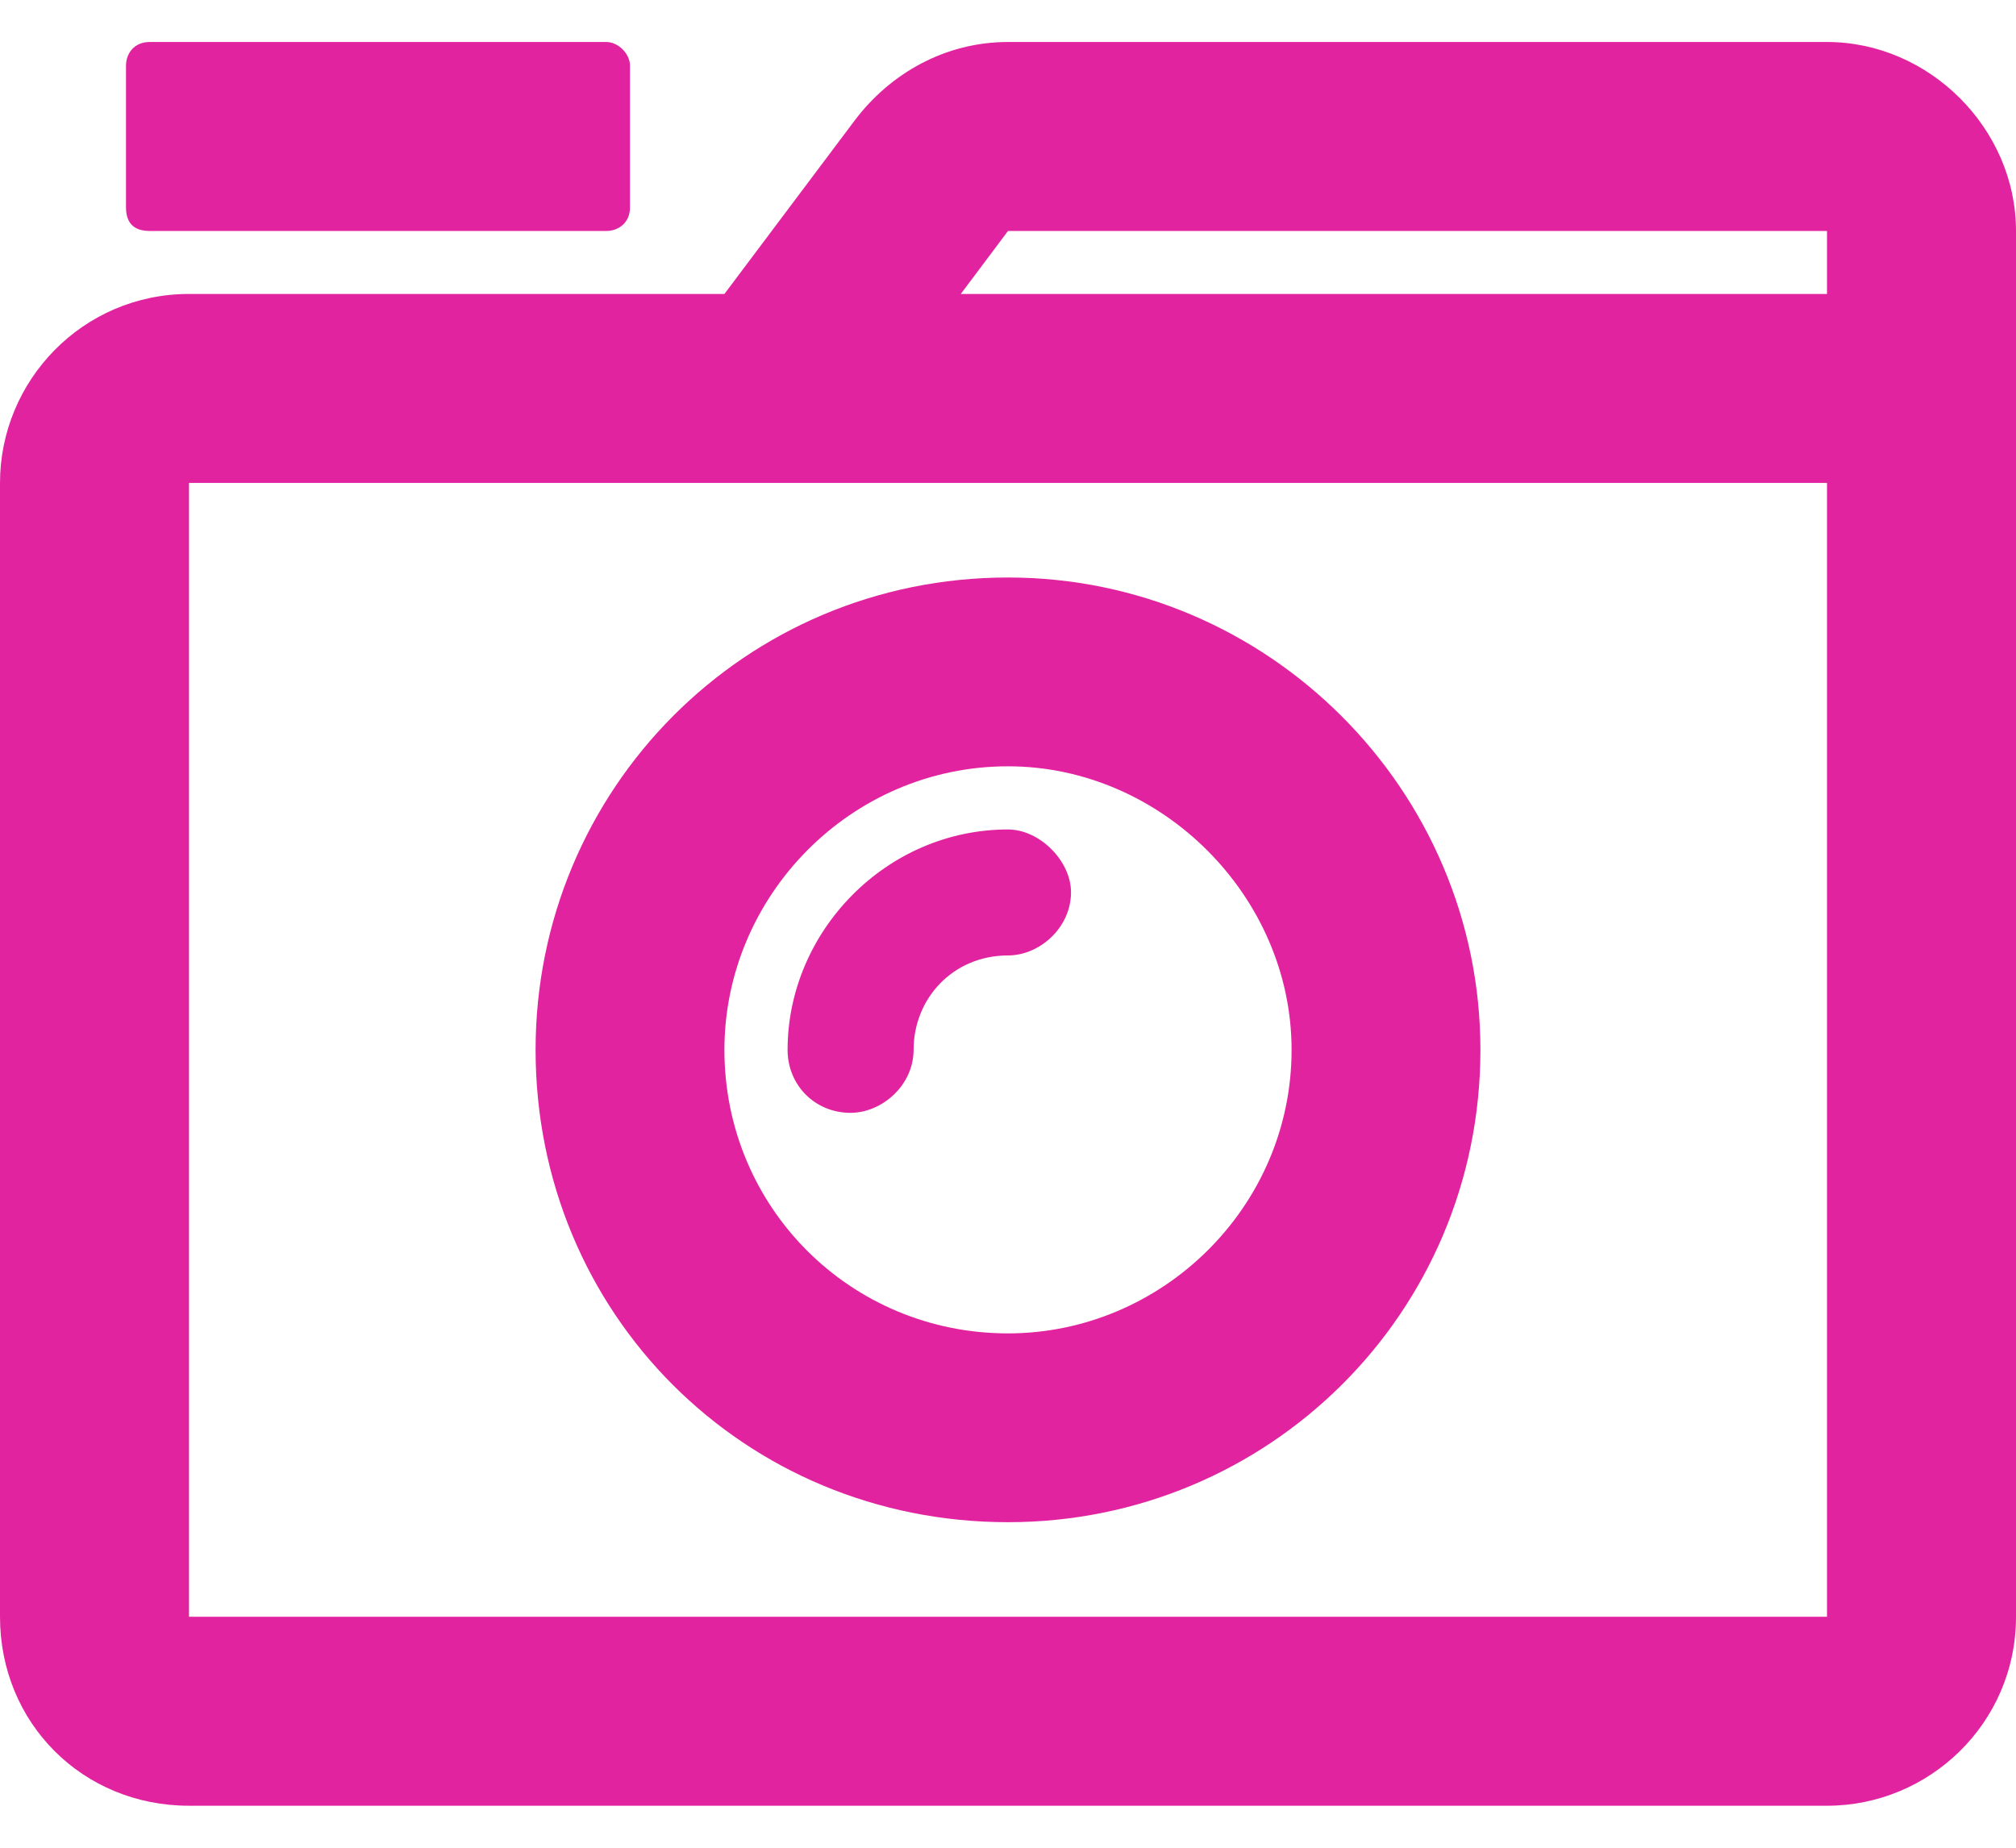 <svg width="12" height="11" viewBox="0 0 12 11" fill="none" xmlns="http://www.w3.org/2000/svg">
<path d="M3.609 1.375C3.68 1.375 3.75 1.328 3.75 1.234V0.391C3.75 0.32 3.68 0.25 3.609 0.25H0.891C0.797 0.25 0.75 0.32 0.75 0.391V1.234C0.75 1.328 0.797 1.375 0.891 1.375H3.609ZM12 1.375C12 0.766 11.484 0.25 10.875 0.25H6C5.625 0.25 5.297 0.438 5.086 0.719L4.312 1.75H1.125C0.492 1.75 0 2.266 0 2.875V9.625C0 10.258 0.492 10.75 1.125 10.75H10.875C11.484 10.75 12 10.258 12 9.625V1.375ZM10.875 2.875V9.625H1.125V2.875H10.875ZM10.875 1.375V1.75H5.719L6 1.375H10.875ZM8.812 6.25C8.812 4.703 7.547 3.438 6 3.438C4.43 3.438 3.188 4.703 3.188 6.25C3.188 7.82 4.43 9.062 6 9.062C7.547 9.062 8.812 7.82 8.812 6.25ZM7.688 6.25C7.688 7.188 6.914 7.938 6 7.938C5.062 7.938 4.312 7.188 4.312 6.25C4.312 5.336 5.062 4.562 6 4.562C6.914 4.562 7.688 5.336 7.688 6.25ZM5.438 6.25C5.438 5.945 5.672 5.688 6 5.688C6.188 5.688 6.375 5.523 6.375 5.312C6.375 5.125 6.188 4.938 6 4.938C5.273 4.938 4.688 5.547 4.688 6.25C4.688 6.461 4.852 6.625 5.062 6.625C5.25 6.625 5.438 6.461 5.438 6.25Z" fill="#E223A0"/>
</svg>
